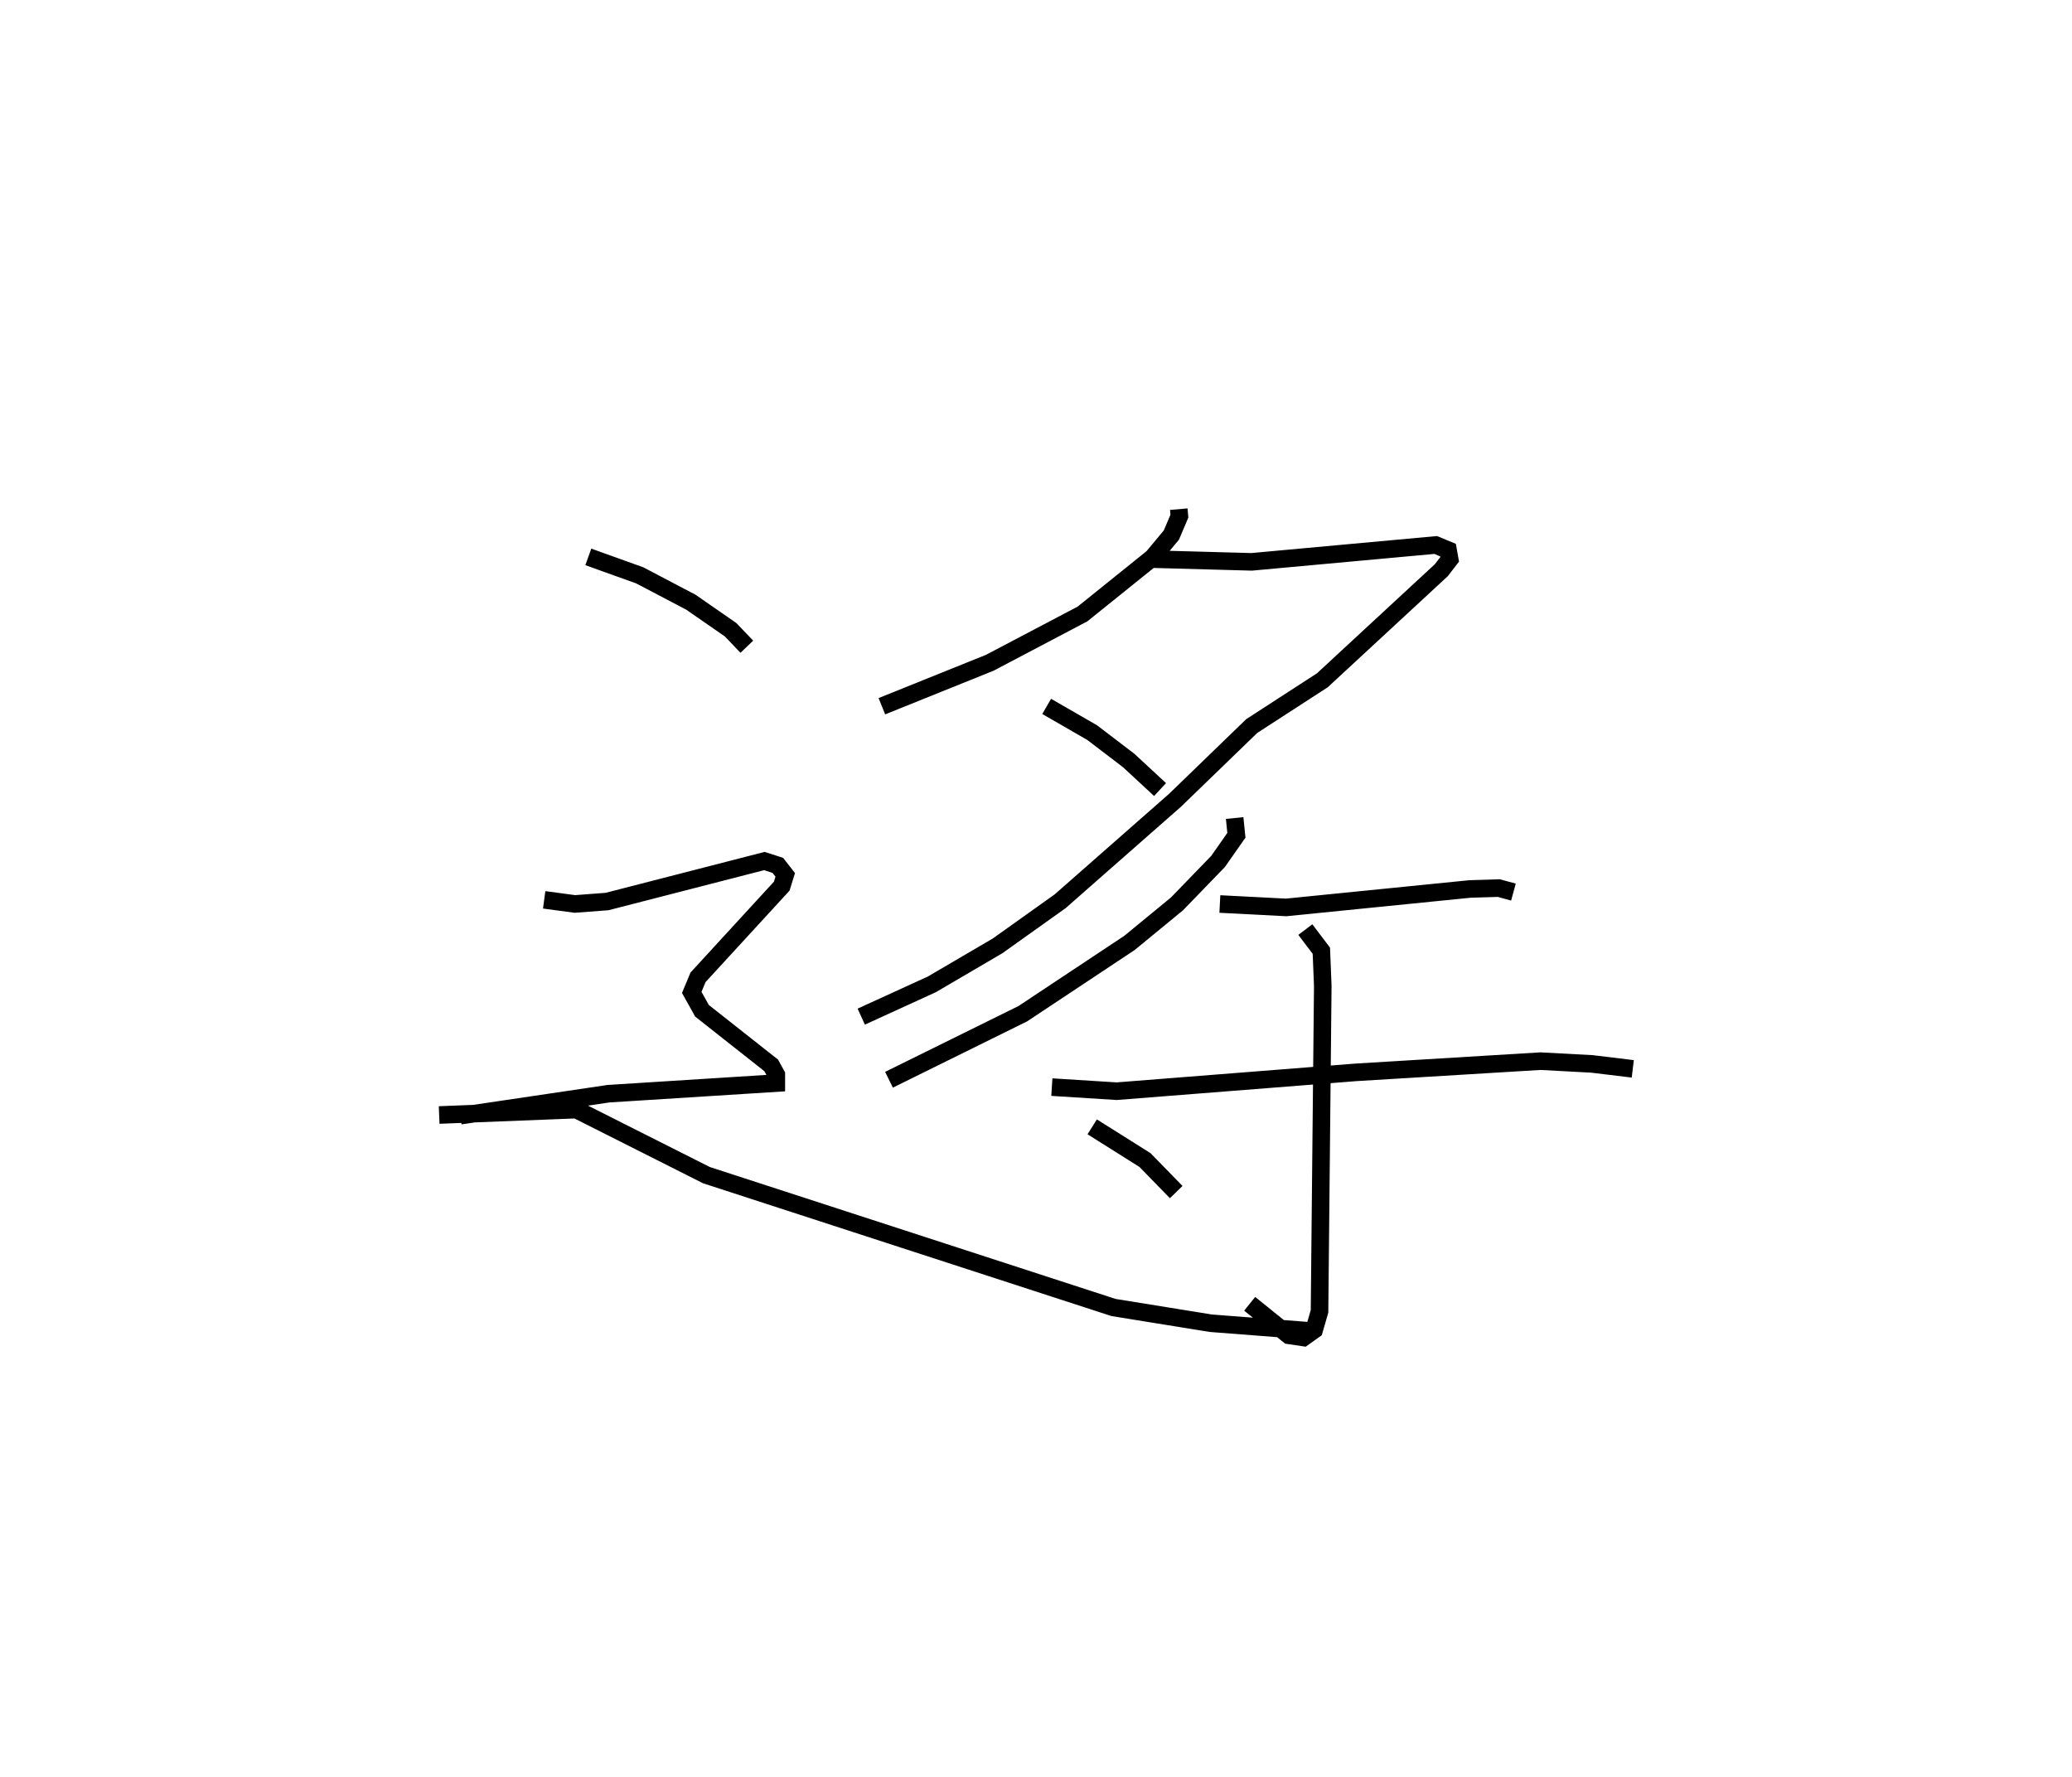 <?xml version="1.0" encoding="utf-8" ?>
<svg baseProfile="full" height="101.13" version="1.1" width="117.941" xmlns="http://www.w3.org/2000/svg" xmlns:ev="http://www.w3.org/2001/xml-events" xmlns:xlink="http://www.w3.org/1999/xlink"><defs /><rect fill="white" height="101.13" width="117.941" x="0" y="0" /><path d="M34.354,25 m0.0,0.0 m32.744,3.981 l0.035,0.398 -0.457,1.077 l-1.065,1.277 -3.994,3.214 l-5.276,2.777 -6.144,2.474 m15.171,-8.379 l5.878,0.161 10.475,-0.96 l0.704,0.292 0.093,0.525 l-0.479,0.62 -6.768,6.263 l-4.021,2.606 -4.366,4.225 l-6.538,5.747 -3.566,2.542 l-3.742,2.191 -4.015,1.835 m10.555,-17.658 l2.589,1.492 2.078,1.585 l1.787,1.656 m4.246,1.621 l0.099,0.982 -1.043,1.488 l-2.336,2.414 -2.705,2.223 l-6.071,4.029 -7.619,3.761 m18.833,-10.004 l3.772,0.195 10.468,-1.051 l1.64,-0.05 0.831,0.228 m-26.274,11.101 l3.689,0.232 13.621,-1.073 l10.504,-0.637 2.928,0.157 l2.325,0.281 m-18.639,-7.927 l0.912,1.204 0.081,2.002 l-0.185,18.525 -0.305,1.054 l-0.608,0.433 -0.835,-0.124 l-2.228,-1.793 m-8.963,-10.073 l3.004,1.891 1.777,1.822 m-33.463,-36.154 l2.925,1.05 2.909,1.527 l2.264,1.569 0.925,0.967 m-11.536,14.407 l1.747,0.235 1.83,-0.138 l8.957,-2.305 0.766,0.247 l0.422,0.54 -0.2,0.643 l-4.764,5.188 -0.358,0.86 l0.585,1.047 3.938,3.107 l0.291,0.53 -0,0.477 l-9.557,0.605 -8.431,1.25 m-1.204,-0.038 l7.812,-0.307 7.404,3.731 l23.171,7.533 5.542,0.895 l5.866,0.454 " fill="none" stroke="black" stroke-width="1" /></svg>